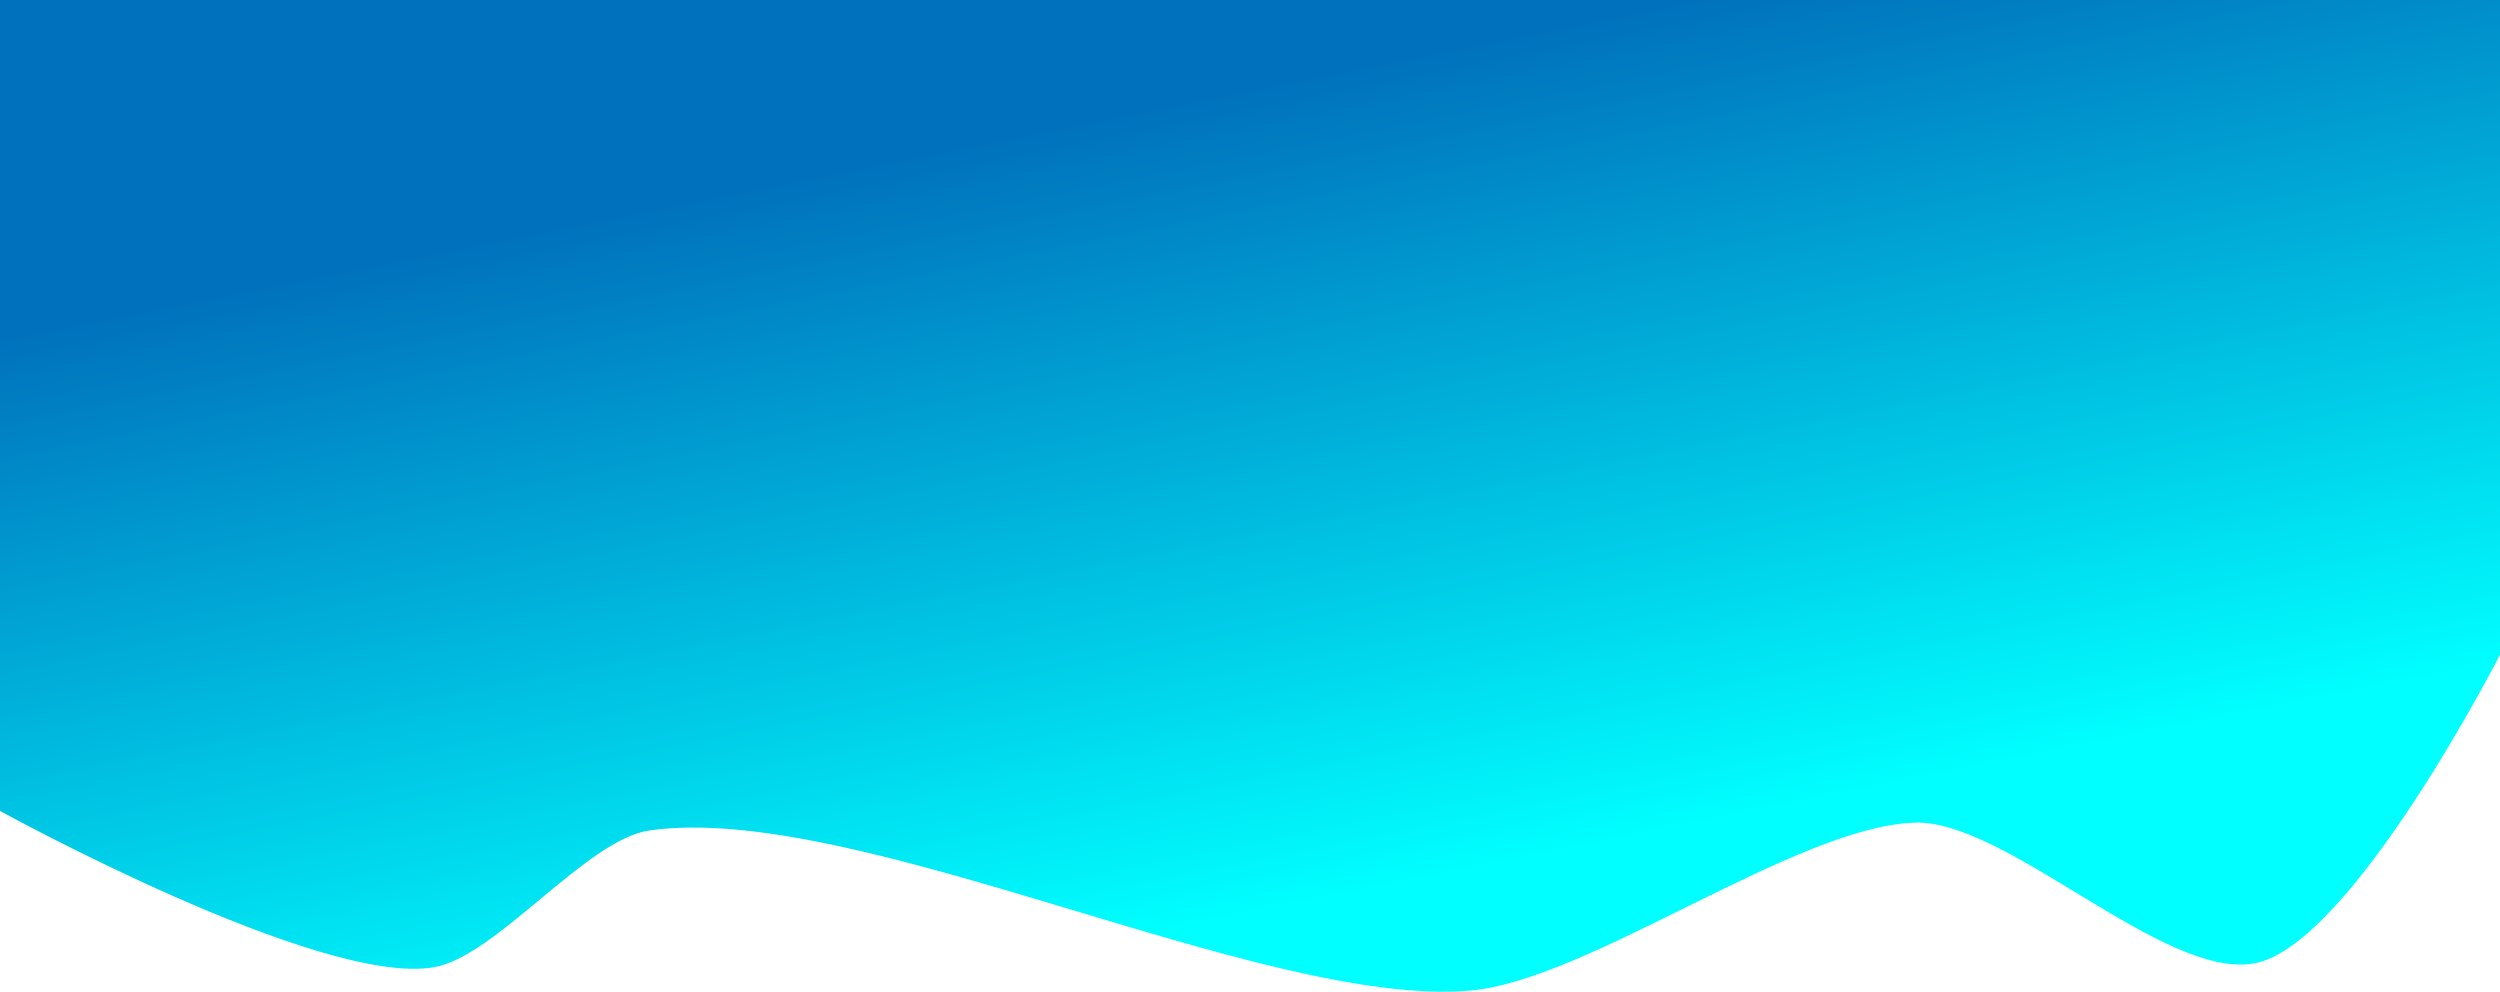 <?xml version="1.0" encoding="utf-8"?>
<!-- Generator: Adobe Illustrator 16.0.4, SVG Export Plug-In . SVG Version: 6.00 Build 0)  -->
<!DOCTYPE svg PUBLIC "-//W3C//DTD SVG 1.1 Basic//EN" "http://www.w3.org/Graphics/SVG/1.1/DTD/svg11-basic.dtd">
<svg version="1.1" baseProfile="basic" id="Layer_1"
	 xmlns="http://www.w3.org/2000/svg" xmlns:xlink="http://www.w3.org/1999/xlink" x="0px" y="0px" width="1920px"
	 height="761.608px" viewBox="0 0 1920 761.608" xml:space="preserve">
<linearGradient id="SVGID_1_" gradientUnits="userSpaceOnUse" x1="912.25" y1="72.644" x2="1035.263" y2="687.706">
	<stop  offset="0" style="stop-color:#0071BC"/>
	<stop  offset="1" style="stop-color:#00FFFF"/>
</linearGradient>
<path style="fill:url(#SVGID_1_);" d="M0,622.787V0h1920v502.774c0,0-113.952,222.922-188.354,237.024
	c-69.388,13.151-190.309-110.061-260.901-108.011c-91.351,2.652-250.904,121.351-341.972,129.013
	c-159.925,13.456-471.159-145.743-630.031-123.012c-48.406,6.926-117.115,96.408-165.251,105.01C246.32,758.375,0,622.787,0,622.787
	z"/>
</svg>

